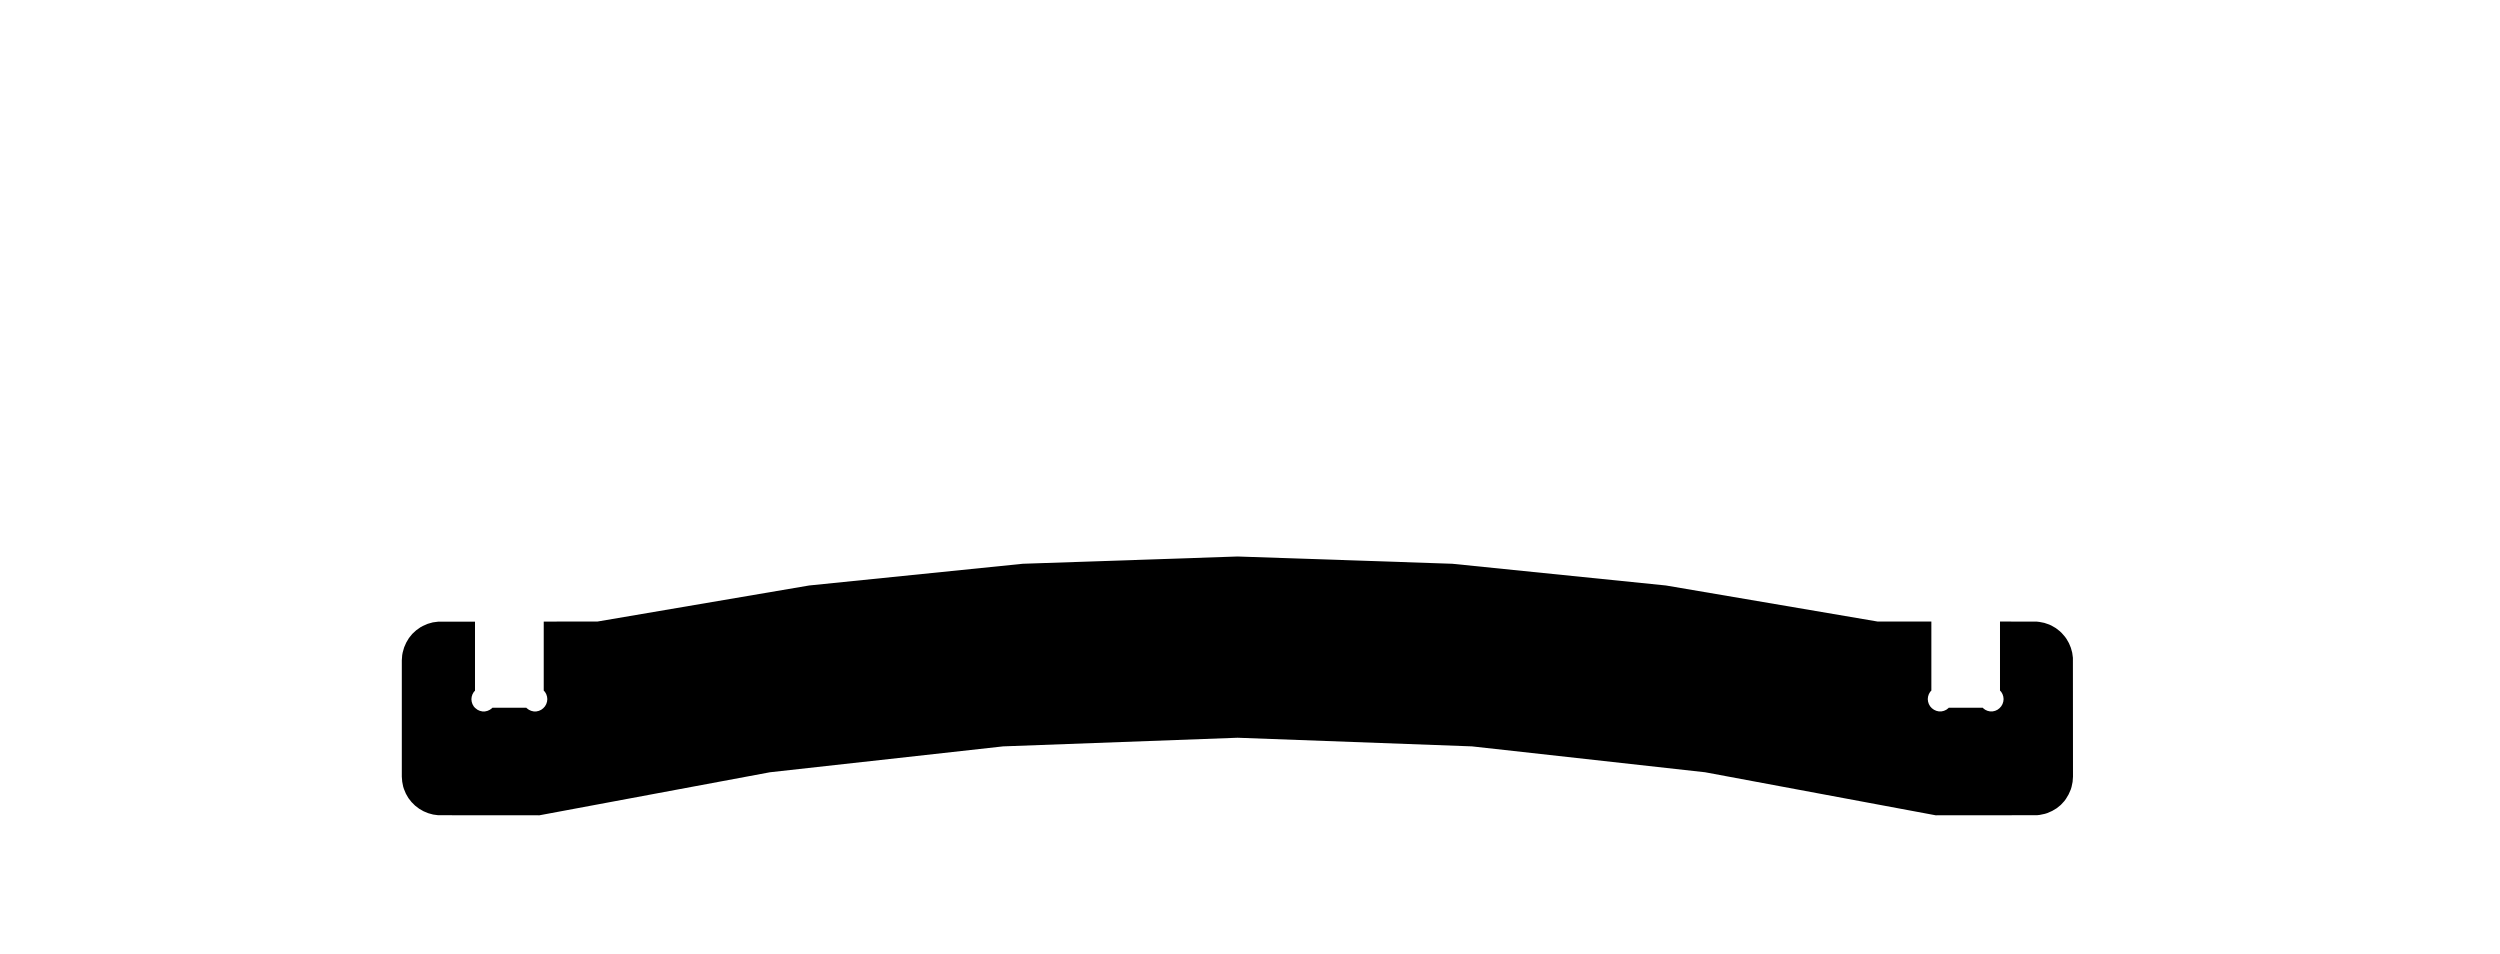 <?xml version="1.0" encoding="UTF-8" standalone="no"?>
<!-- ARC is A xrad yrad xrotation-degrees largearc sweep end_x end_y -->

<svg
   enable-background="new 0 0 48.001 24"
   height="250mm"
   width="655mm"
   version="1.1"
   viewBox="0 0 25.787 9.843"
   x="0in"
   y="0in"
   shaper:sketchupaddin="2.1.0"
   id="svg159"
   sodipodi:docname="Valovi_Chair_braket_vs04.svg"
   inkscape:version="1.4 (86a8ad7, 2024-10-11)"
   xmlns:inkscape="http://www.inkscape.org/namespaces/inkscape"
   xmlns:sodipodi="http://sodipodi.sourceforge.net/DTD/sodipodi-0.dtd"
   xmlns="http://www.w3.org/2000/svg"
   xmlns:svg="http://www.w3.org/2000/svg"
   xmlns:rdf="http://www.w3.org/1999/02/22-rdf-syntax-ns#"
   xmlns:cc="http://creativecommons.org/ns#"
   xmlns:dc="http://purl.org/dc/elements/1.1/"
   xmlns:shaper="http://www.shapertools.com/namespaces/shaper">
  <defs
     id="defs163" />
  <sodipodi:namedview
     pagecolor="#ffffff"
     bordercolor="#666666"
     borderopacity="1"
     objecttolerance="10"
     gridtolerance="10"
     guidetolerance="10"
     inkscape:pageopacity="0"
     inkscape:pageshadow="2"
     inkscape:window-width="3840"
     inkscape:window-height="2054"
     id="namedview161"
     showgrid="false"
     units="mm"
     inkscape:document-units="mm"
     inkscape:zoom="0.64607953"
     inkscape:cx="1132.9874"
     inkscape:cy="-14.704072"
     inkscape:window-x="-11"
     inkscape:window-y="-11"
     inkscape:window-maximized="1"
     inkscape:current-layer="svg159"
     inkscape:showpageshadow="2"
     inkscape:pagecheckerboard="0"
     inkscape:deskcolor="#d1d1d1" />
  <title
     id="title133">VC4 layout cut profile
</title>
  <desc
     id="desc135">Shaper cut profile from Sketchup model VC4 layout
</desc>
  <path
     d="m 4.144,8.012 v -1.2 l 0.004,-0.054 0.005,-0.027 0.015,-0.053 0.022,-0.05 0.028,-0.047 0.034,-0.042 0.04,-0.037 0.045,-0.032 0.024,-0.013 0.05,-0.022 0.053,-0.015 0.054,-0.007 0.381,-2.03e-4 v 0.712 l -0.013,0.014 -0.013,0.023 -0.008,0.025 -0.003,0.026 0.003,0.026 0.008,0.025 0.013,0.023 0.013,0.015 0.026,0.02 0.024,0.011 0.026,0.006 h 0.027 l 0.026,-0.006 0.024,-0.011 0.022,-0.016 0.004,-0.005 h 0.351 l 0.004,0.005 0.022,0.016 0.024,0.011 0.026,0.006 h 0.027 l 0.026,-0.006 0.024,-0.011 0.021,-0.016 0.018,-0.02 0.013,-0.023 0.008,-0.025 0.003,-0.026 -0.003,-0.026 -0.008,-0.025 -0.013,-0.023 -0.013,-0.014 v -0.712 l 0.554,-3.05e-4 2.184,-0.372 2.204,-0.224 2.215,-0.075 2.215,0.075 2.204,0.224 2.184,0.372 h 0.554 v 0.712 l -0.013,0.014 -0.013,0.023 -0.008,0.025 -0.003,0.026 0.003,0.026 0.008,0.025 0.013,0.023 0.018,0.02 0.022,0.016 0.024,0.011 0.026,0.006 h 0.027 l 0.026,-0.006 0.024,-0.011 0.021,-0.016 0.004,-0.005 h 0.351 l 0.004,0.005 0.021,0.016 0.024,0.011 0.026,0.006 h 0.027 l 0.026,-0.006 0.024,-0.011 0.021,-0.016 0.018,-0.02 0.013,-0.023 0.008,-0.025 0.003,-0.026 -0.003,-0.026 -0.008,-0.025 -0.013,-0.023 -0.013,-0.014 v -0.712 l 0.38,8.13e-4 0.026,0.003 0.051,0.01 0.05,0.017 0.024,0.011 0.045,0.026 0.041,0.032 0.019,0.018 0.034,0.039 0.015,0.021 0.026,0.045 0.02,0.048 0.014,0.051 0.007,0.052 9.14e-4,1.226 -0.004,0.054 -0.011,0.053 -0.008,0.026 -0.022,0.05 -0.028,0.047 -0.016,0.022 -0.037,0.04 -0.042,0.034 -0.047,0.028 -0.05,0.022 -0.026,0.008 -0.053,0.011 -0.027,0.003 -1.045,9.15e-4 -2.379,-0.444 -2.405,-0.267 -2.418,-0.089 -2.418,0.089 -2.405,0.267 -2.379,0.444 -1.044,-8.13e-4 -0.052,-0.007 -0.051,-0.014 -0.048,-0.02 -0.045,-0.026 -0.042,-0.032 -0.037,-0.037 -0.032,-0.041 -0.026,-0.045 -0.02,-0.048 -0.008,-0.025 -0.01,-0.051 z"
     shaper:pathType="exterior"
     shaper:cutDepth="0.7087"
     id="path153"
     inkscape:connector-curvature="0"
     style="fill:#000000;stroke-width:1.016" />
</svg>
